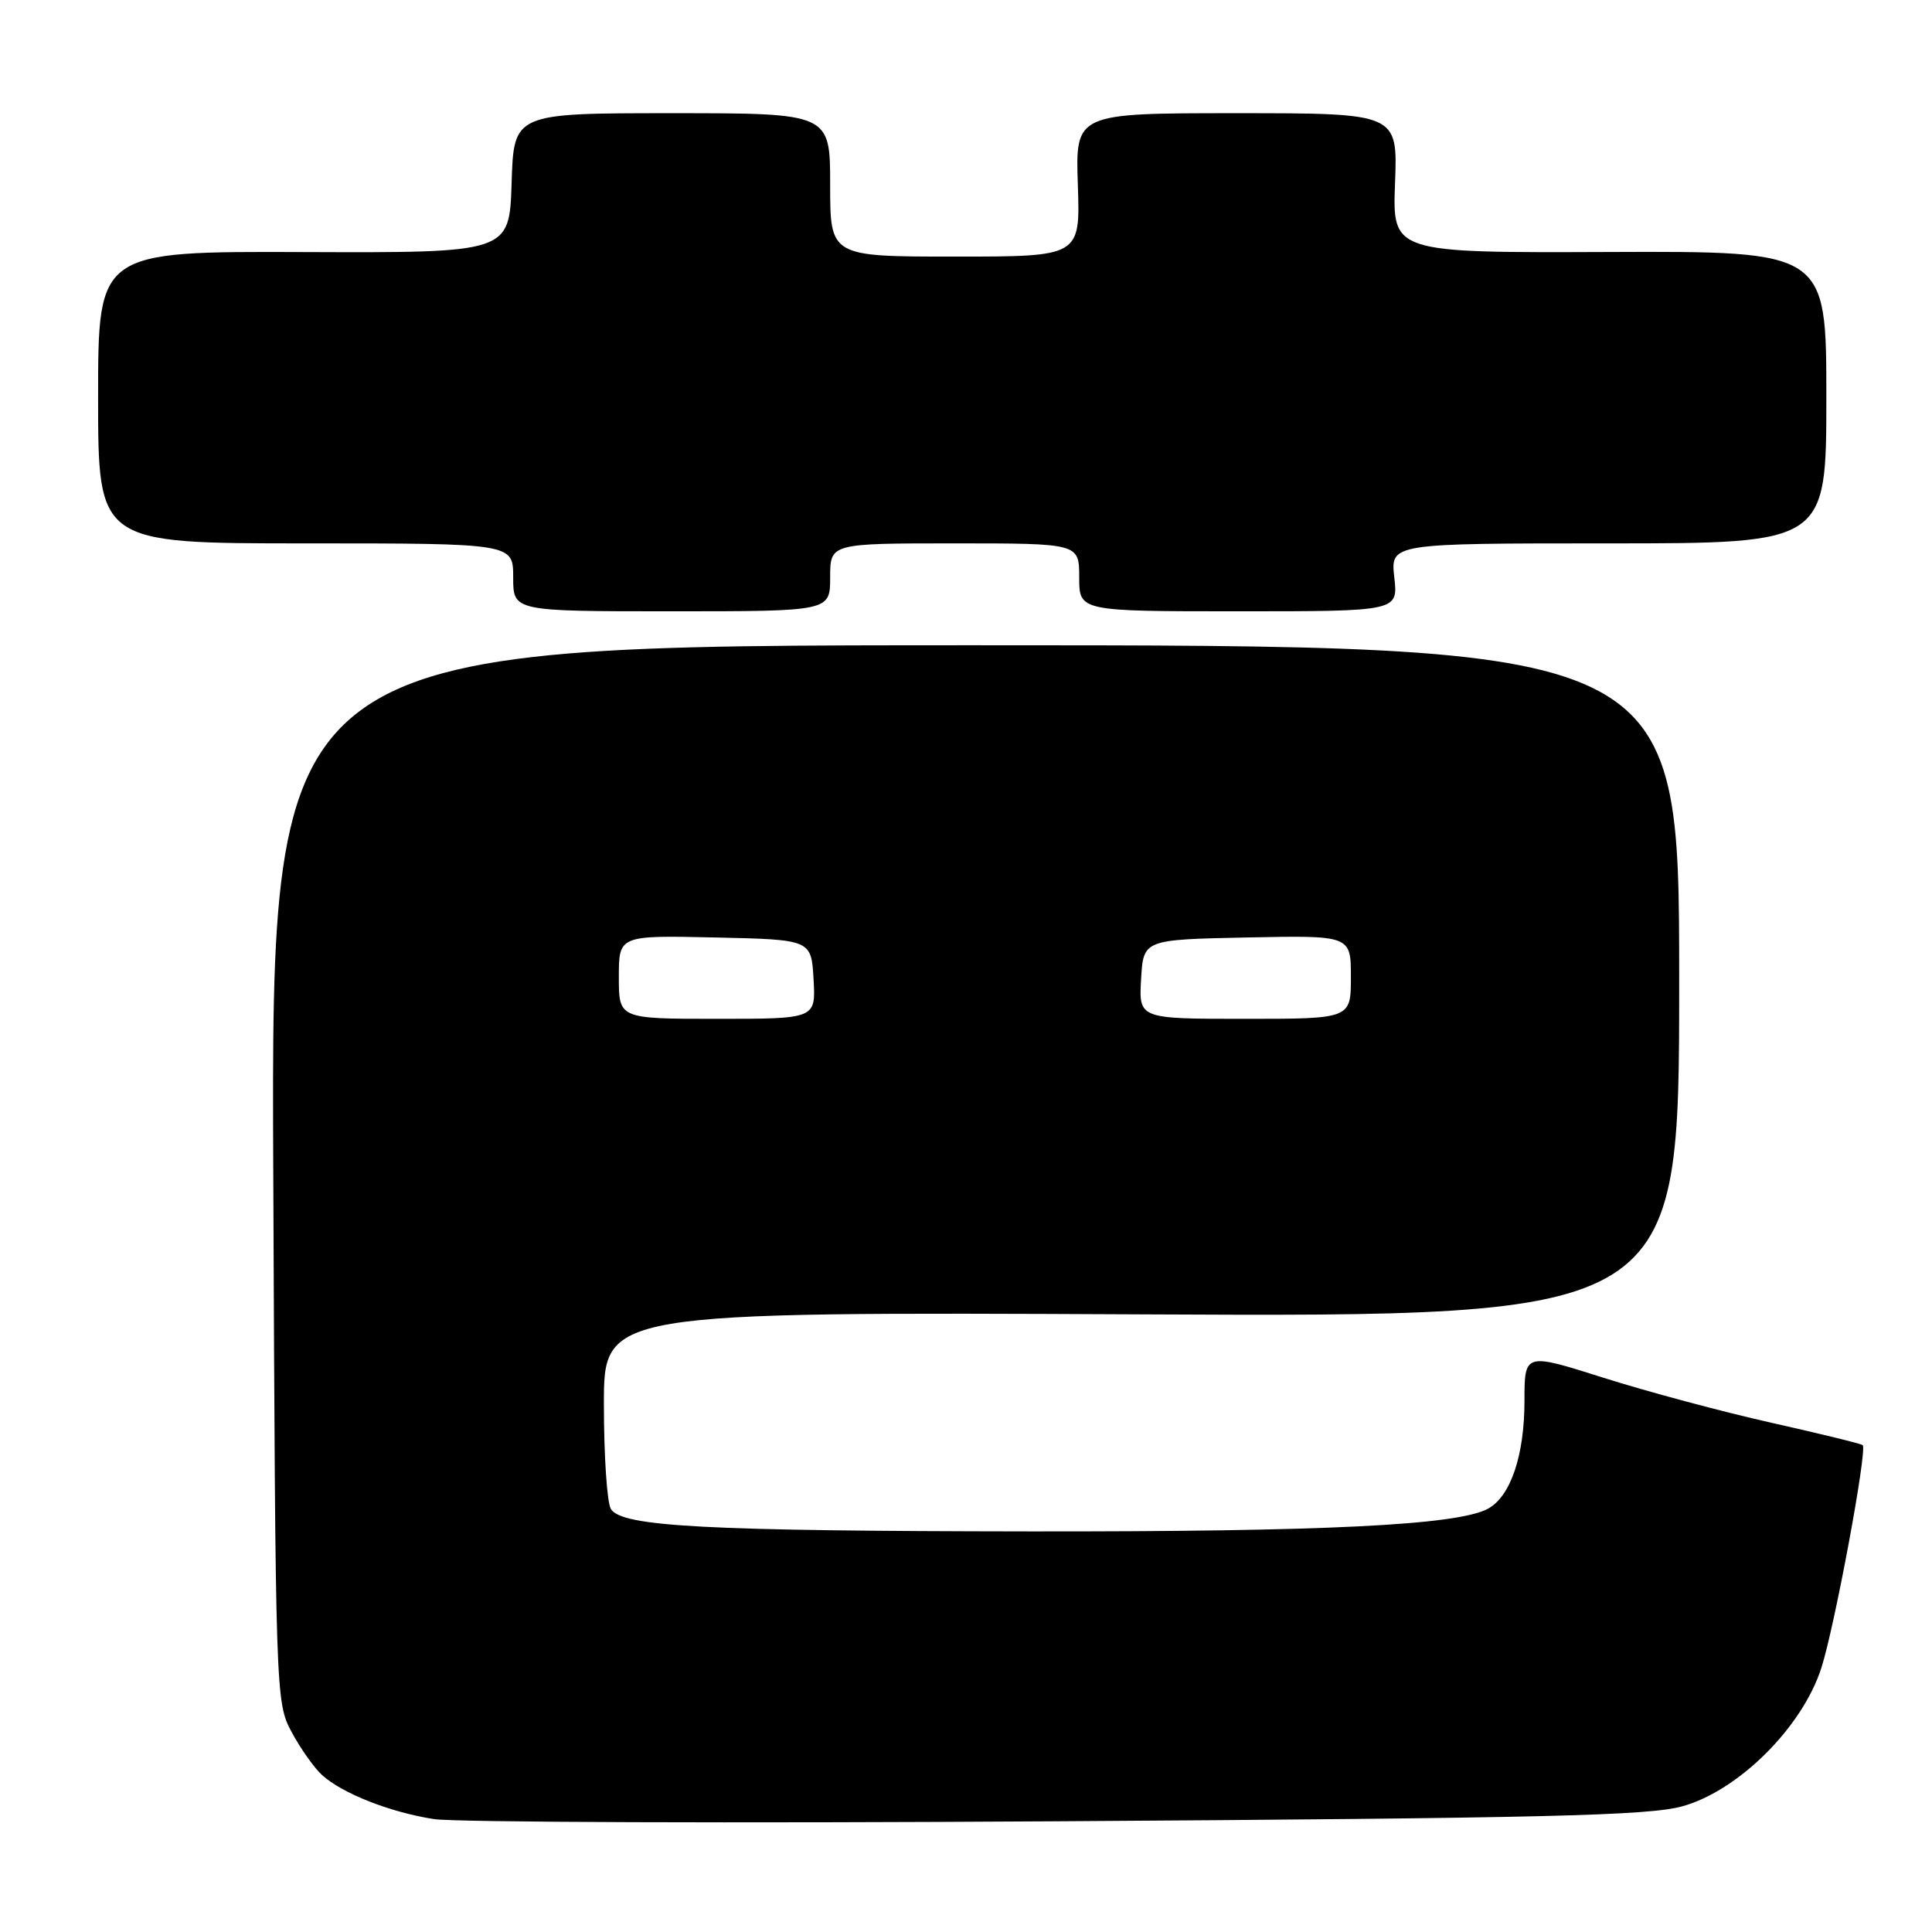 <?xml version="1.0" encoding="UTF-8" standalone="no"?>
<!DOCTYPE svg PUBLIC "-//W3C//DTD SVG 1.1//EN" "http://www.w3.org/Graphics/SVG/1.1/DTD/svg11.dtd" >
<svg xmlns="http://www.w3.org/2000/svg" xmlns:xlink="http://www.w3.org/1999/xlink" version="1.1" viewBox="0 0 256 256">
 <g >
 <path fill="currentColor"
d=" M 222.90 239.35 C 230.35 237.29 238.82 228.87 241.34 221.00 C 243.10 215.54 247.45 192.11 246.82 191.49 C 246.65 191.31 241.21 189.98 234.75 188.53 C 228.28 187.08 218.27 184.40 212.50 182.57 C 202.00 179.24 202.00 179.24 202.00 185.65 C 202.00 192.87 200.15 198.31 197.15 199.92 C 193.08 202.10 175.60 202.96 136.50 202.92 C 93.41 202.87 82.43 202.29 80.95 199.96 C 80.44 199.15 80.02 192.95 80.02 186.16 C 80.00 173.83 80.00 173.83 151.25 174.16 C 222.50 174.50 222.50 174.50 222.50 130.00 C 222.50 85.50 222.50 85.50 129.21 85.50 C 35.92 85.50 35.92 85.50 36.21 155.50 C 36.50 224.88 36.52 225.54 38.64 229.50 C 39.82 231.70 41.64 234.27 42.68 235.21 C 45.38 237.65 51.68 240.13 57.50 241.04 C 60.25 241.47 97.38 241.60 140.00 241.33 C 204.47 240.92 218.41 240.59 222.90 239.35 Z  M 110.00 76.50 C 110.00 72.00 110.00 72.00 126.50 72.00 C 143.00 72.00 143.00 72.00 143.00 76.50 C 143.00 81.00 143.00 81.00 164.13 81.00 C 185.26 81.00 185.26 81.00 184.75 76.50 C 184.25 72.00 184.25 72.00 213.12 72.00 C 242.00 72.00 242.00 72.00 242.00 52.64 C 242.00 33.28 242.00 33.28 213.25 33.39 C 184.50 33.50 184.50 33.50 184.85 24.25 C 185.20 15.00 185.20 15.00 163.85 15.00 C 142.50 15.00 142.50 15.00 142.82 24.50 C 143.14 34.00 143.14 34.00 126.57 34.00 C 110.00 34.00 110.00 34.00 110.00 24.50 C 110.00 15.00 110.00 15.00 89.04 15.00 C 68.08 15.00 68.08 15.00 67.79 24.25 C 67.50 33.50 67.50 33.50 40.25 33.40 C 13.00 33.30 13.00 33.30 13.00 52.65 C 13.00 72.00 13.00 72.00 40.50 72.00 C 68.00 72.00 68.00 72.00 68.00 76.50 C 68.00 81.00 68.00 81.00 89.00 81.00 C 110.00 81.00 110.00 81.00 110.00 76.50 Z  M 82.00 129.47 C 82.00 123.94 82.00 123.94 94.75 124.22 C 107.50 124.50 107.50 124.50 107.80 129.75 C 108.10 135.00 108.10 135.00 95.05 135.00 C 82.00 135.00 82.00 135.00 82.00 129.47 Z  M 151.20 129.75 C 151.50 124.50 151.50 124.50 165.25 124.22 C 179.00 123.94 179.00 123.94 179.00 129.47 C 179.00 135.00 179.00 135.00 164.95 135.00 C 150.90 135.00 150.90 135.00 151.20 129.75 Z "/>
</g>
</svg>